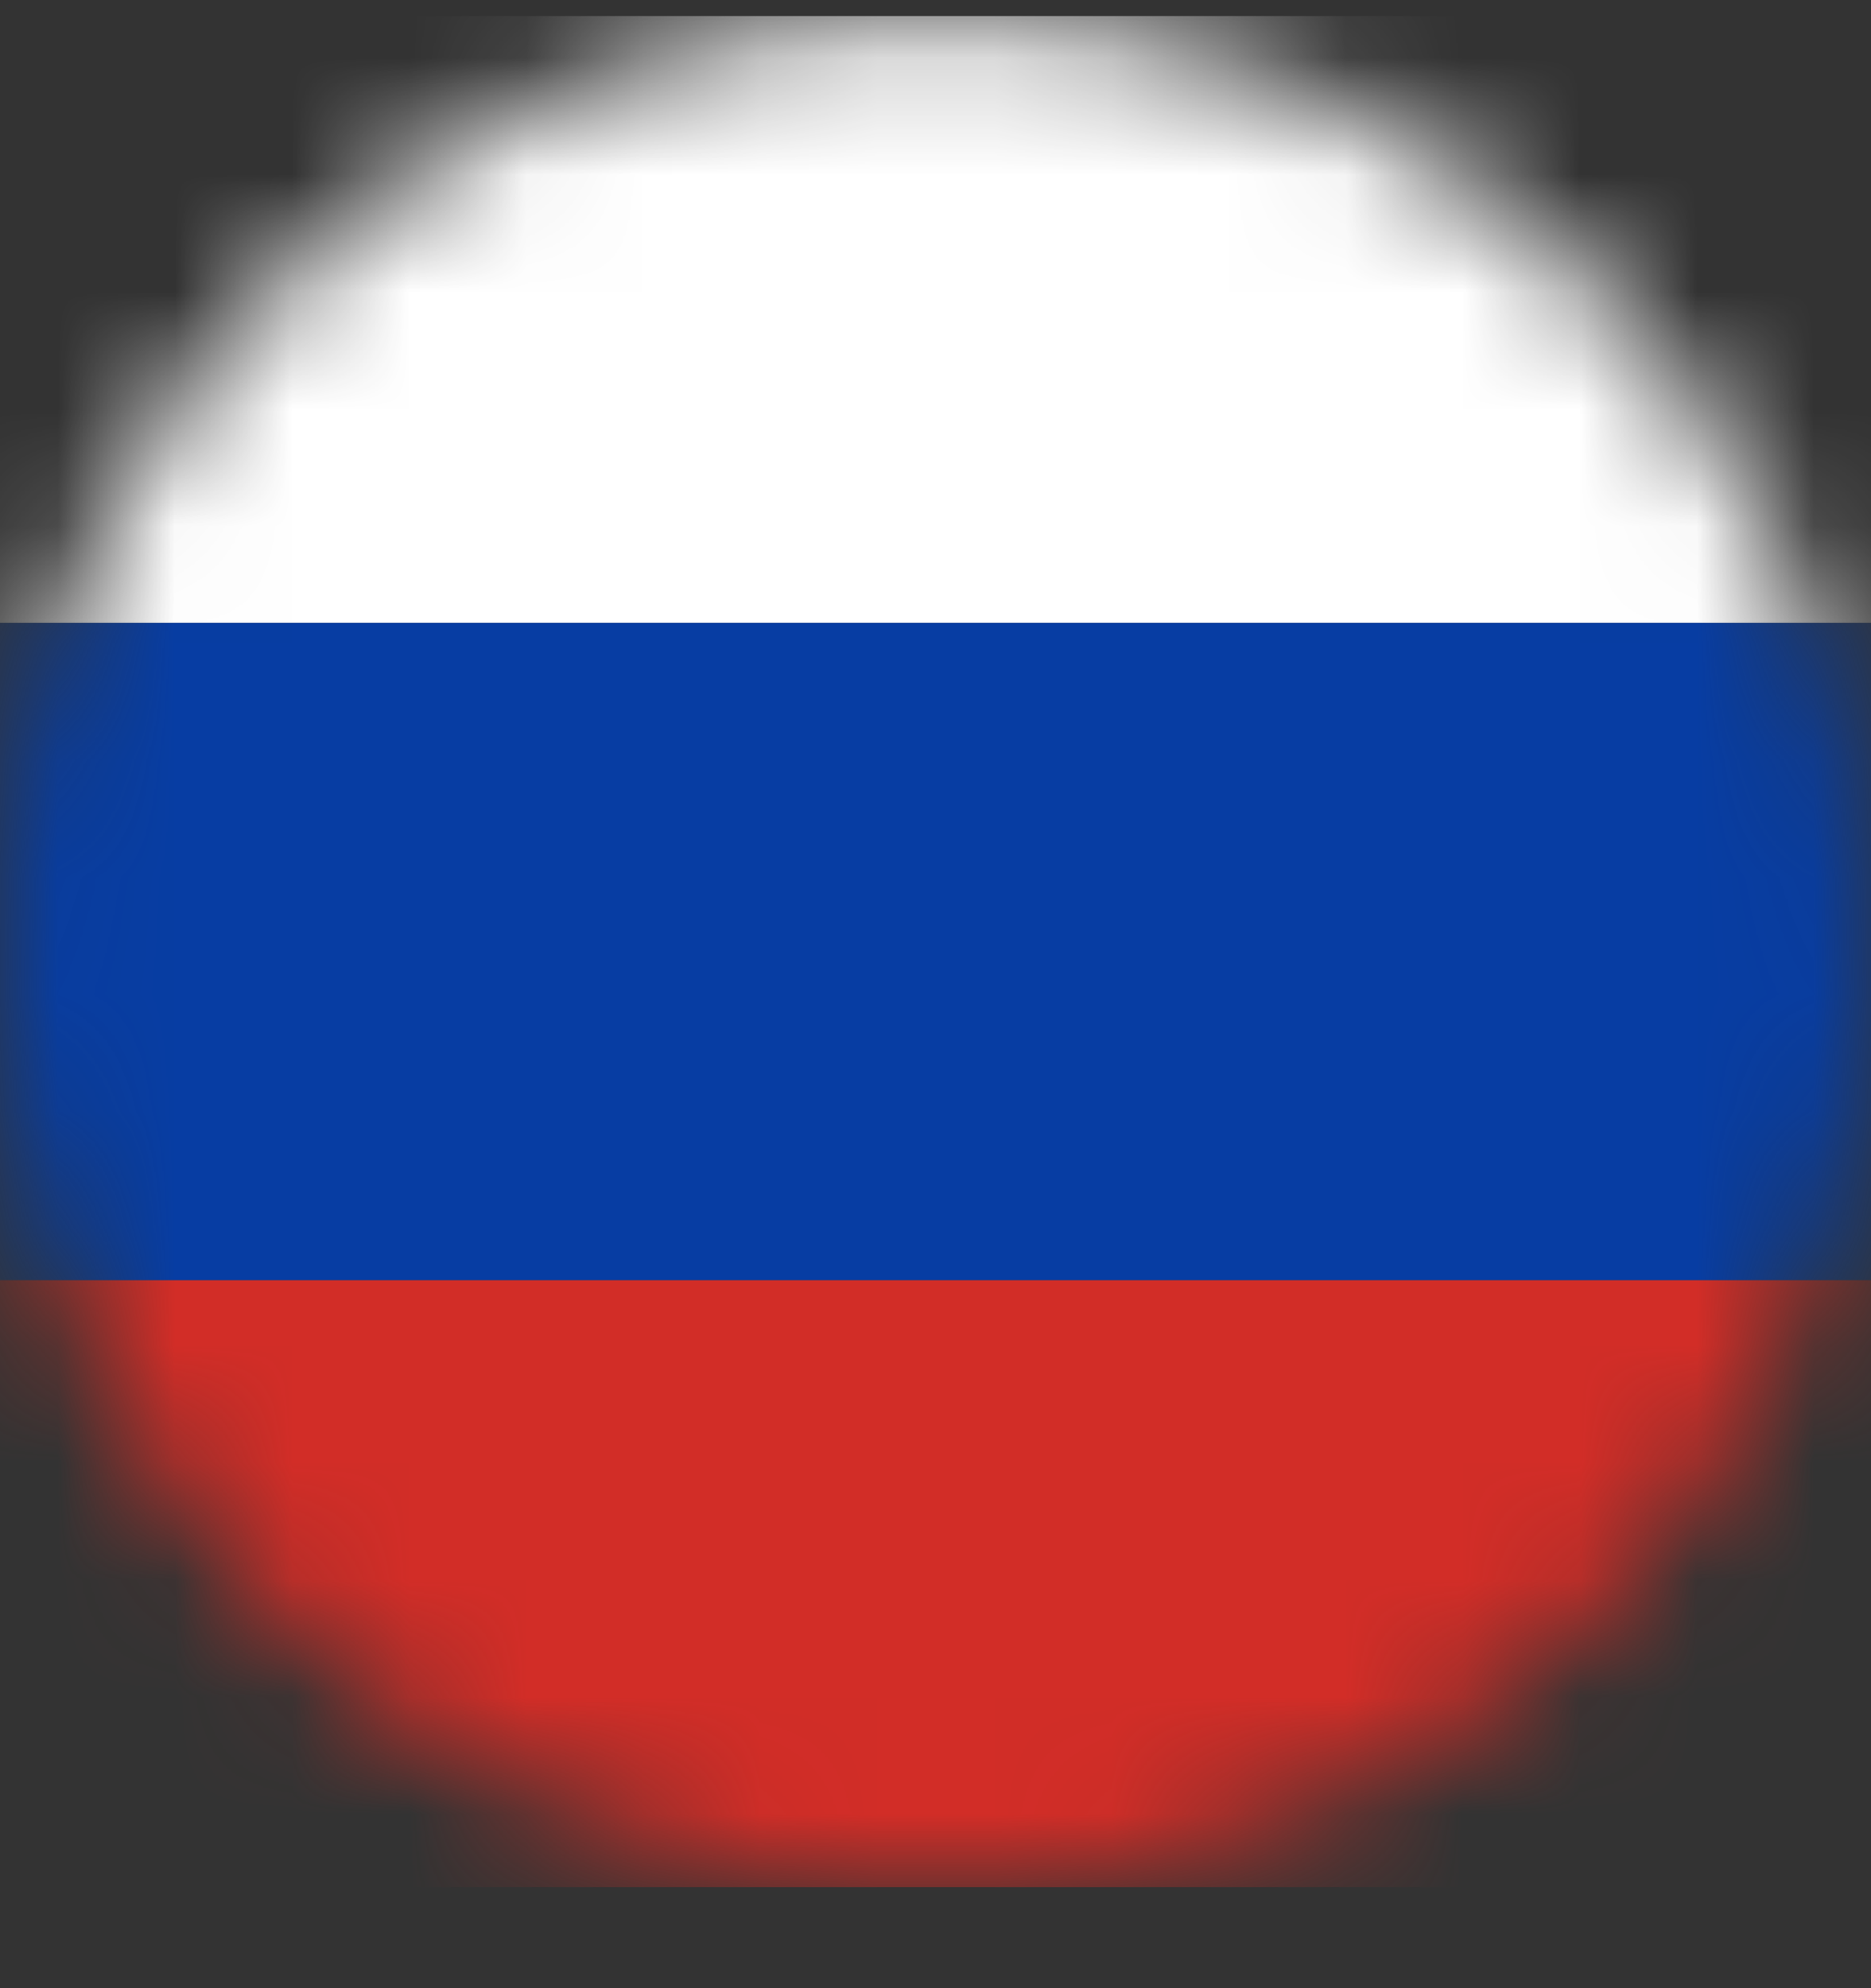 <svg width="16" height="17" viewBox="0 0 16 17" fill="none" xmlns="http://www.w3.org/2000/svg">
<rect x="0" y="0" width="16" height="17" fill="#333333" stroke="none"/>
<mask id="mask0_1192_9650" style="mask-type:alpha" maskUnits="userSpaceOnUse" x="0" y="0" width="16" height="17">
<circle cx="8" cy="8.137" r="8" fill="#D9D9D9"/>
</mask>
<g mask="url(#mask0_1192_9650)">
<rect y="0.137" width="16" height="5.189" fill="white"/>
<rect y="5.326" width="16" height="5.622" fill="#073DA3"/>
<rect y="10.947" width="16" height="5.189" fill="#D22D27"/>
</g>
</svg>
